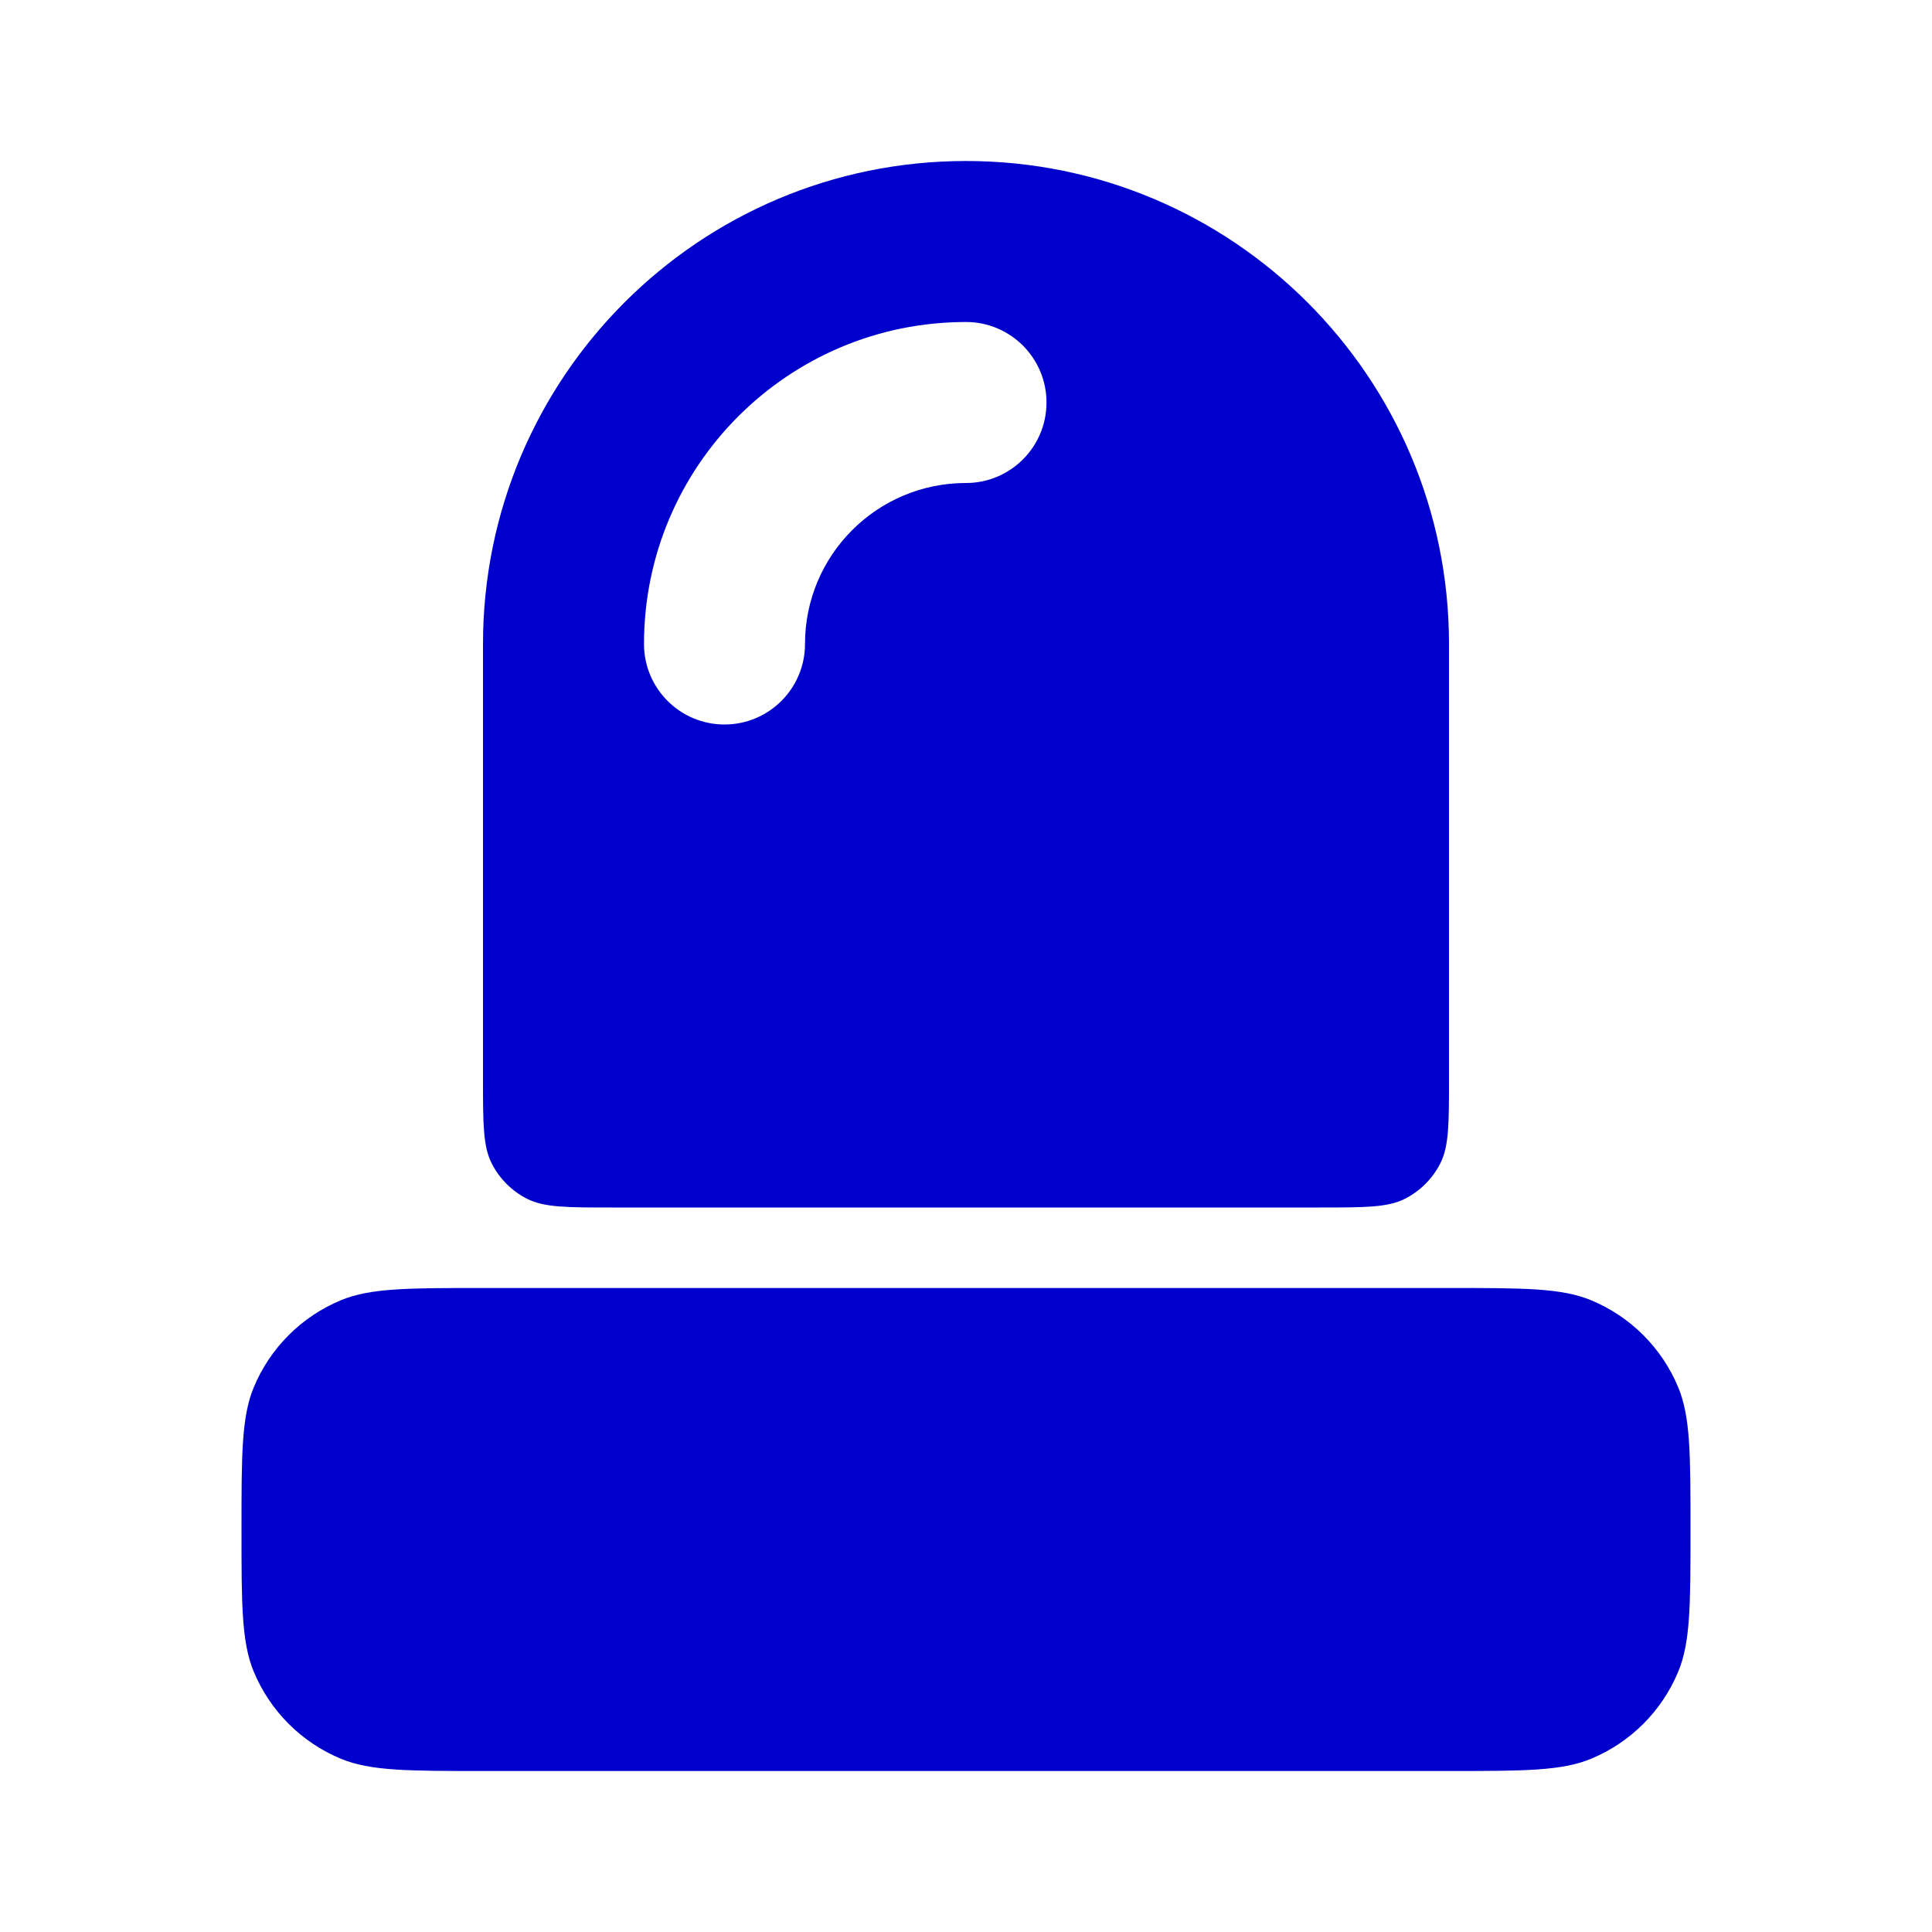 <svg width="24" height="24" viewBox="0 0 24 24" fill="none" xmlns="http://www.w3.org/2000/svg">
<path fill-rule="evenodd" clip-rule="evenodd" d="M6 8C6 4.686 8.686 2 12 2C15.314 2 18 4.686 18 8V13.4C18 13.96 18 14.24 17.891 14.454C17.795 14.642 17.642 14.795 17.454 14.891C17.24 15 16.96 15 16.4 15H7.6C7.04 15 6.76 15 6.546 14.891C6.358 14.795 6.205 14.642 6.109 14.454C6 14.24 6 13.96 6 13.4V8ZM12 6C10.895 6 10 6.895 10 8C10 8.552 9.552 9 9 9C8.448 9 8 8.552 8 8C8 5.791 9.791 4 12 4C12.552 4 13 4.448 13 5C13 5.552 12.552 6 12 6Z" fill="#0000CC"/>
<path d="M3.152 17.235C3 17.602 3 18.068 3 19C3 19.932 3 20.398 3.152 20.765C3.355 21.255 3.745 21.645 4.235 21.848C4.602 22 5.068 22 6 22H18C18.932 22 19.398 22 19.765 21.848C20.255 21.645 20.645 21.255 20.848 20.765C21 20.398 21 19.932 21 19C21 18.068 21 17.602 20.848 17.235C20.645 16.745 20.255 16.355 19.765 16.152C19.398 16 18.932 16 18 16H6C5.068 16 4.602 16 4.235 16.152C3.745 16.355 3.355 16.745 3.152 17.235Z" fill="#0000CC"/>
</svg>
